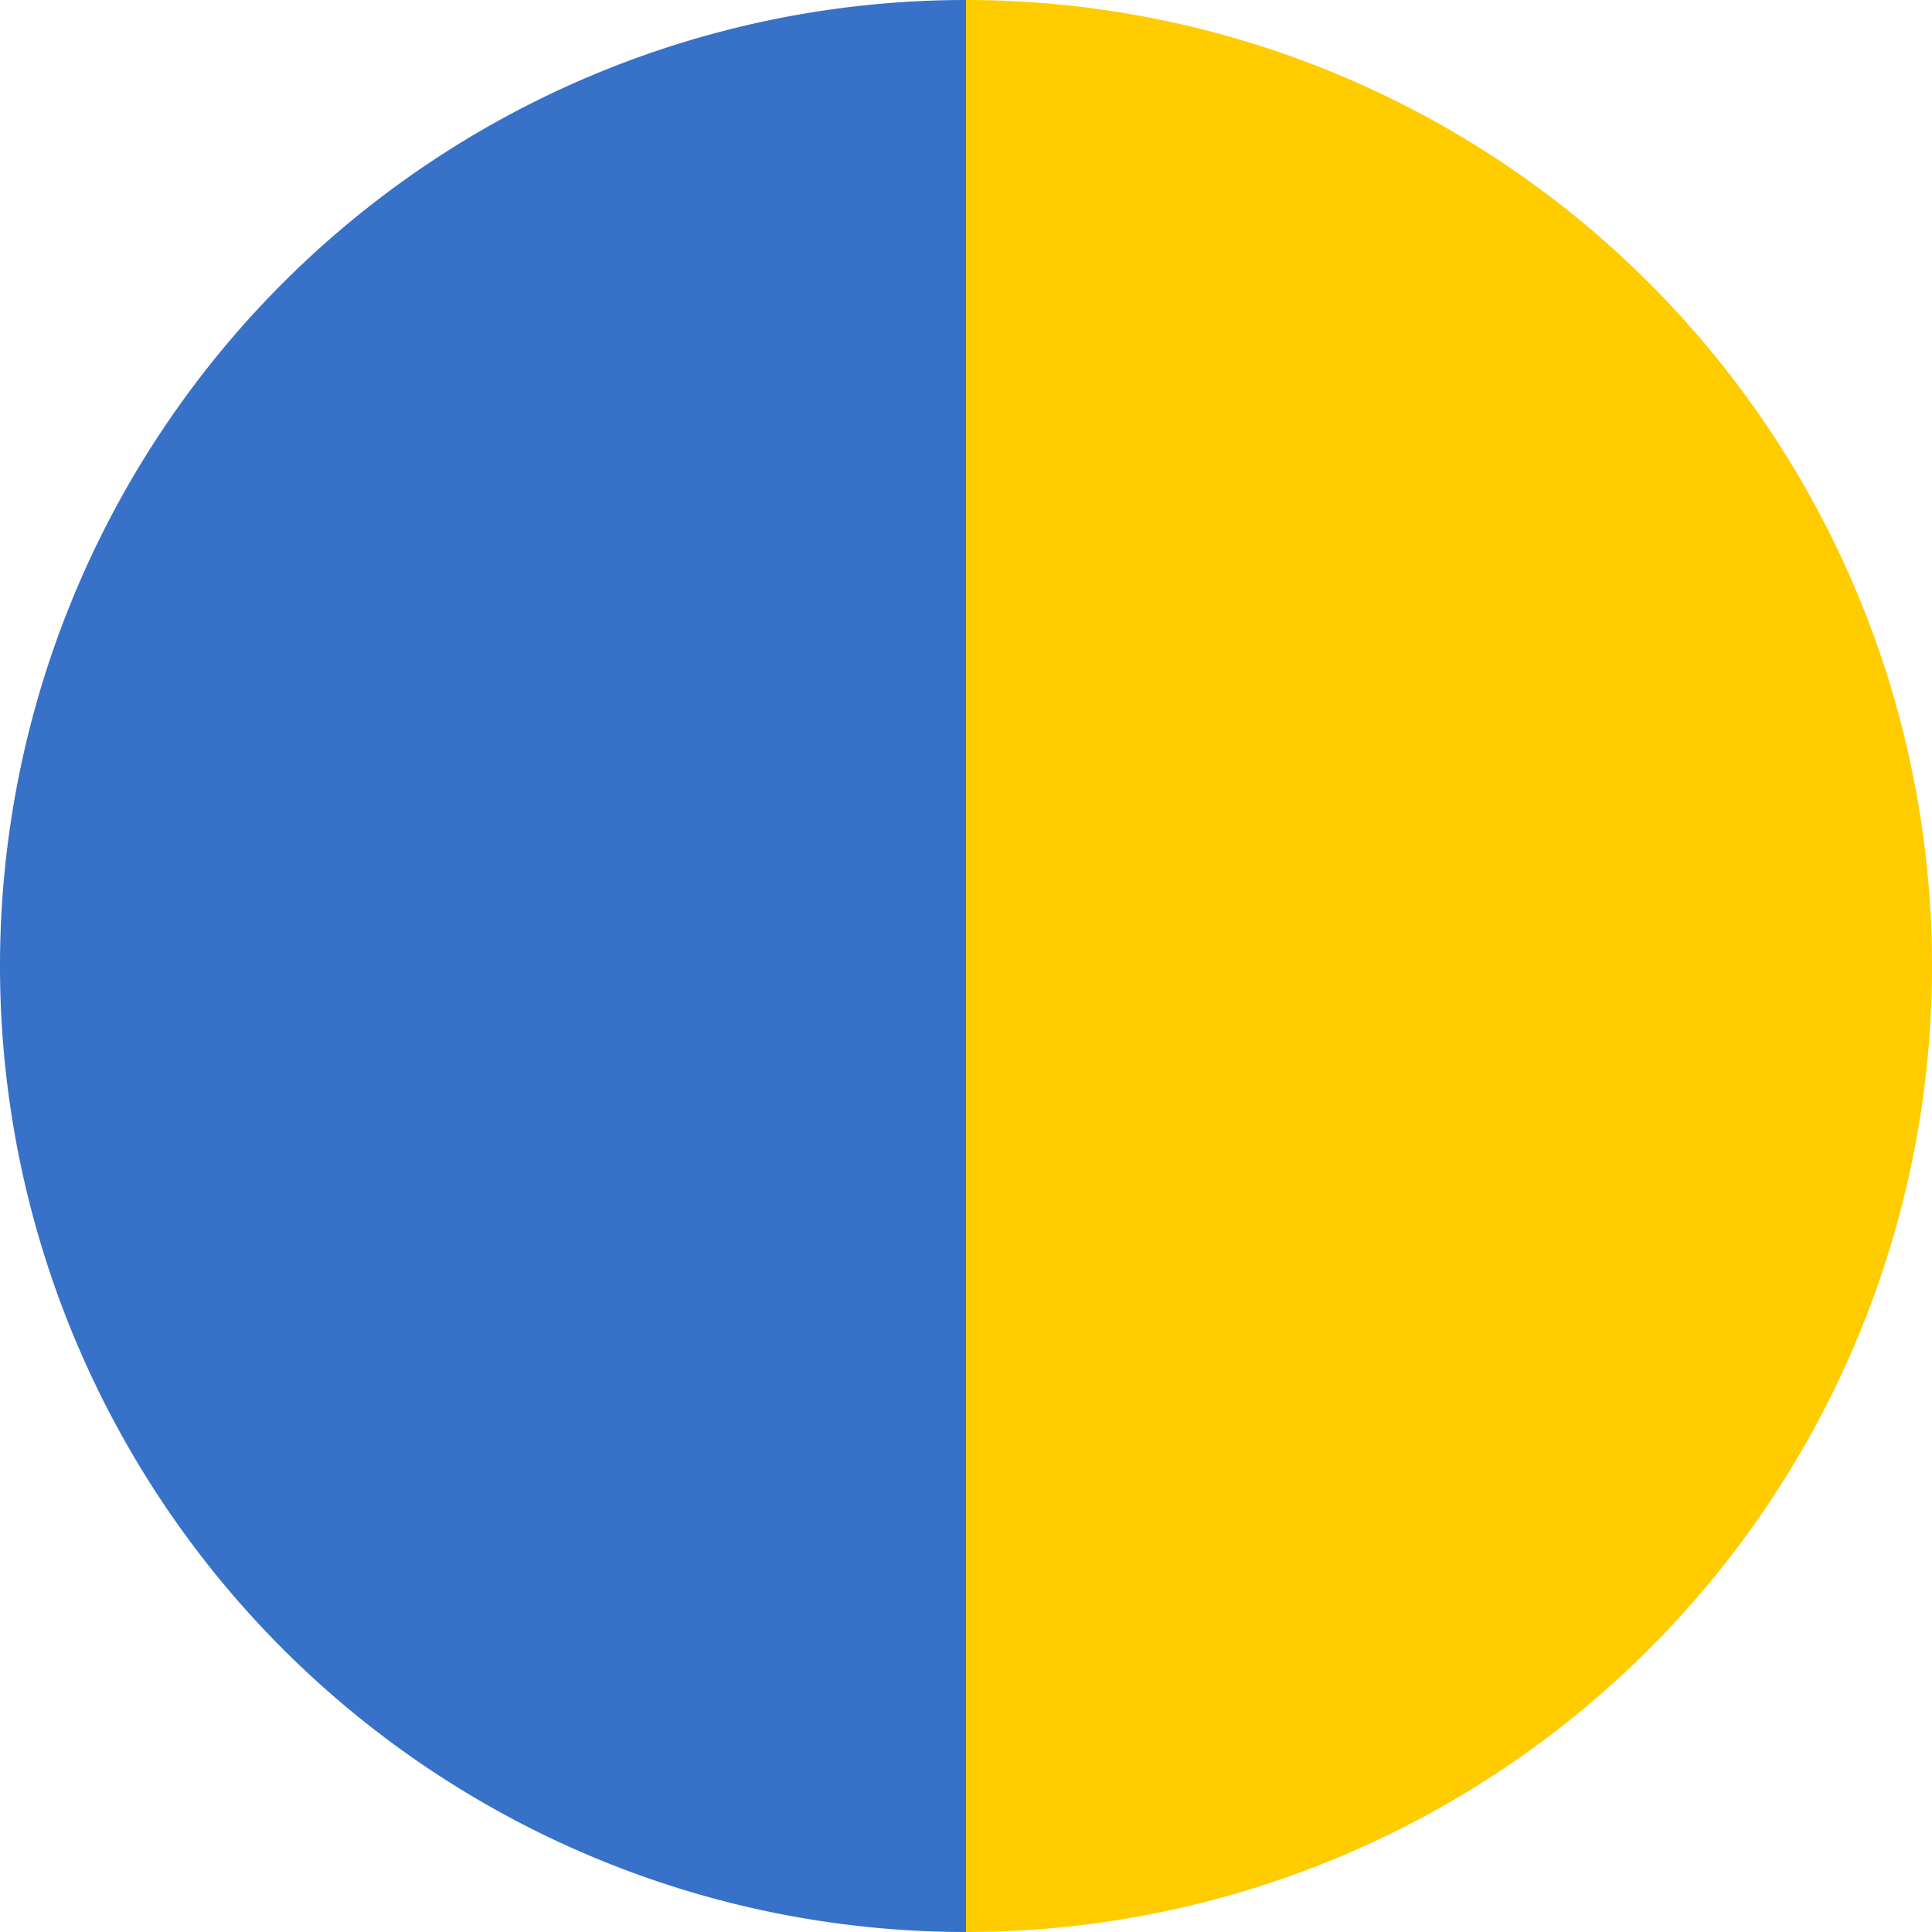 <?xml version="1.0" encoding="UTF-8" standalone="no"?>
<svg
   xmlns:dc="http://purl.org/dc/elements/1.1/"
   xmlns:cc="http://creativecommons.org/ns#"
   xmlns:rdf="http://www.w3.org/1999/02/22-rdf-syntax-ns#"
   xmlns:svg="http://www.w3.org/2000/svg"
   xmlns="http://www.w3.org/2000/svg"
   width="14.918mm"
   height="14.918mm"
   viewBox="0 0 52.86 52.86"
   id="svg6339"
   version="1.1">
  <defs
     id="defs6341" />
  <g
     transform="translate(-11.011,-10.92)"
     id="g6592">
    <path
       id="path6304"
       d="M 37.441,10.92 A 26.43,26.43 0 0 0 11.011,37.35 26.43,26.43 0 0 0 37.441,63.78 Z"
       style="fill:#3771c8;fill-opacity:1;stroke:none;stroke-width:3.571" />
    <path
       id="path6306"
       d="M 37.441,10.92 V 63.78 A 26.43,26.43 0 0 0 63.871,37.35 26.43,26.43 0 0 0 37.441,10.92 Z"
       style="fill:#ffcc00;fill-opacity:1;stroke:none;stroke-width:3.571" />
  </g>
</svg>
